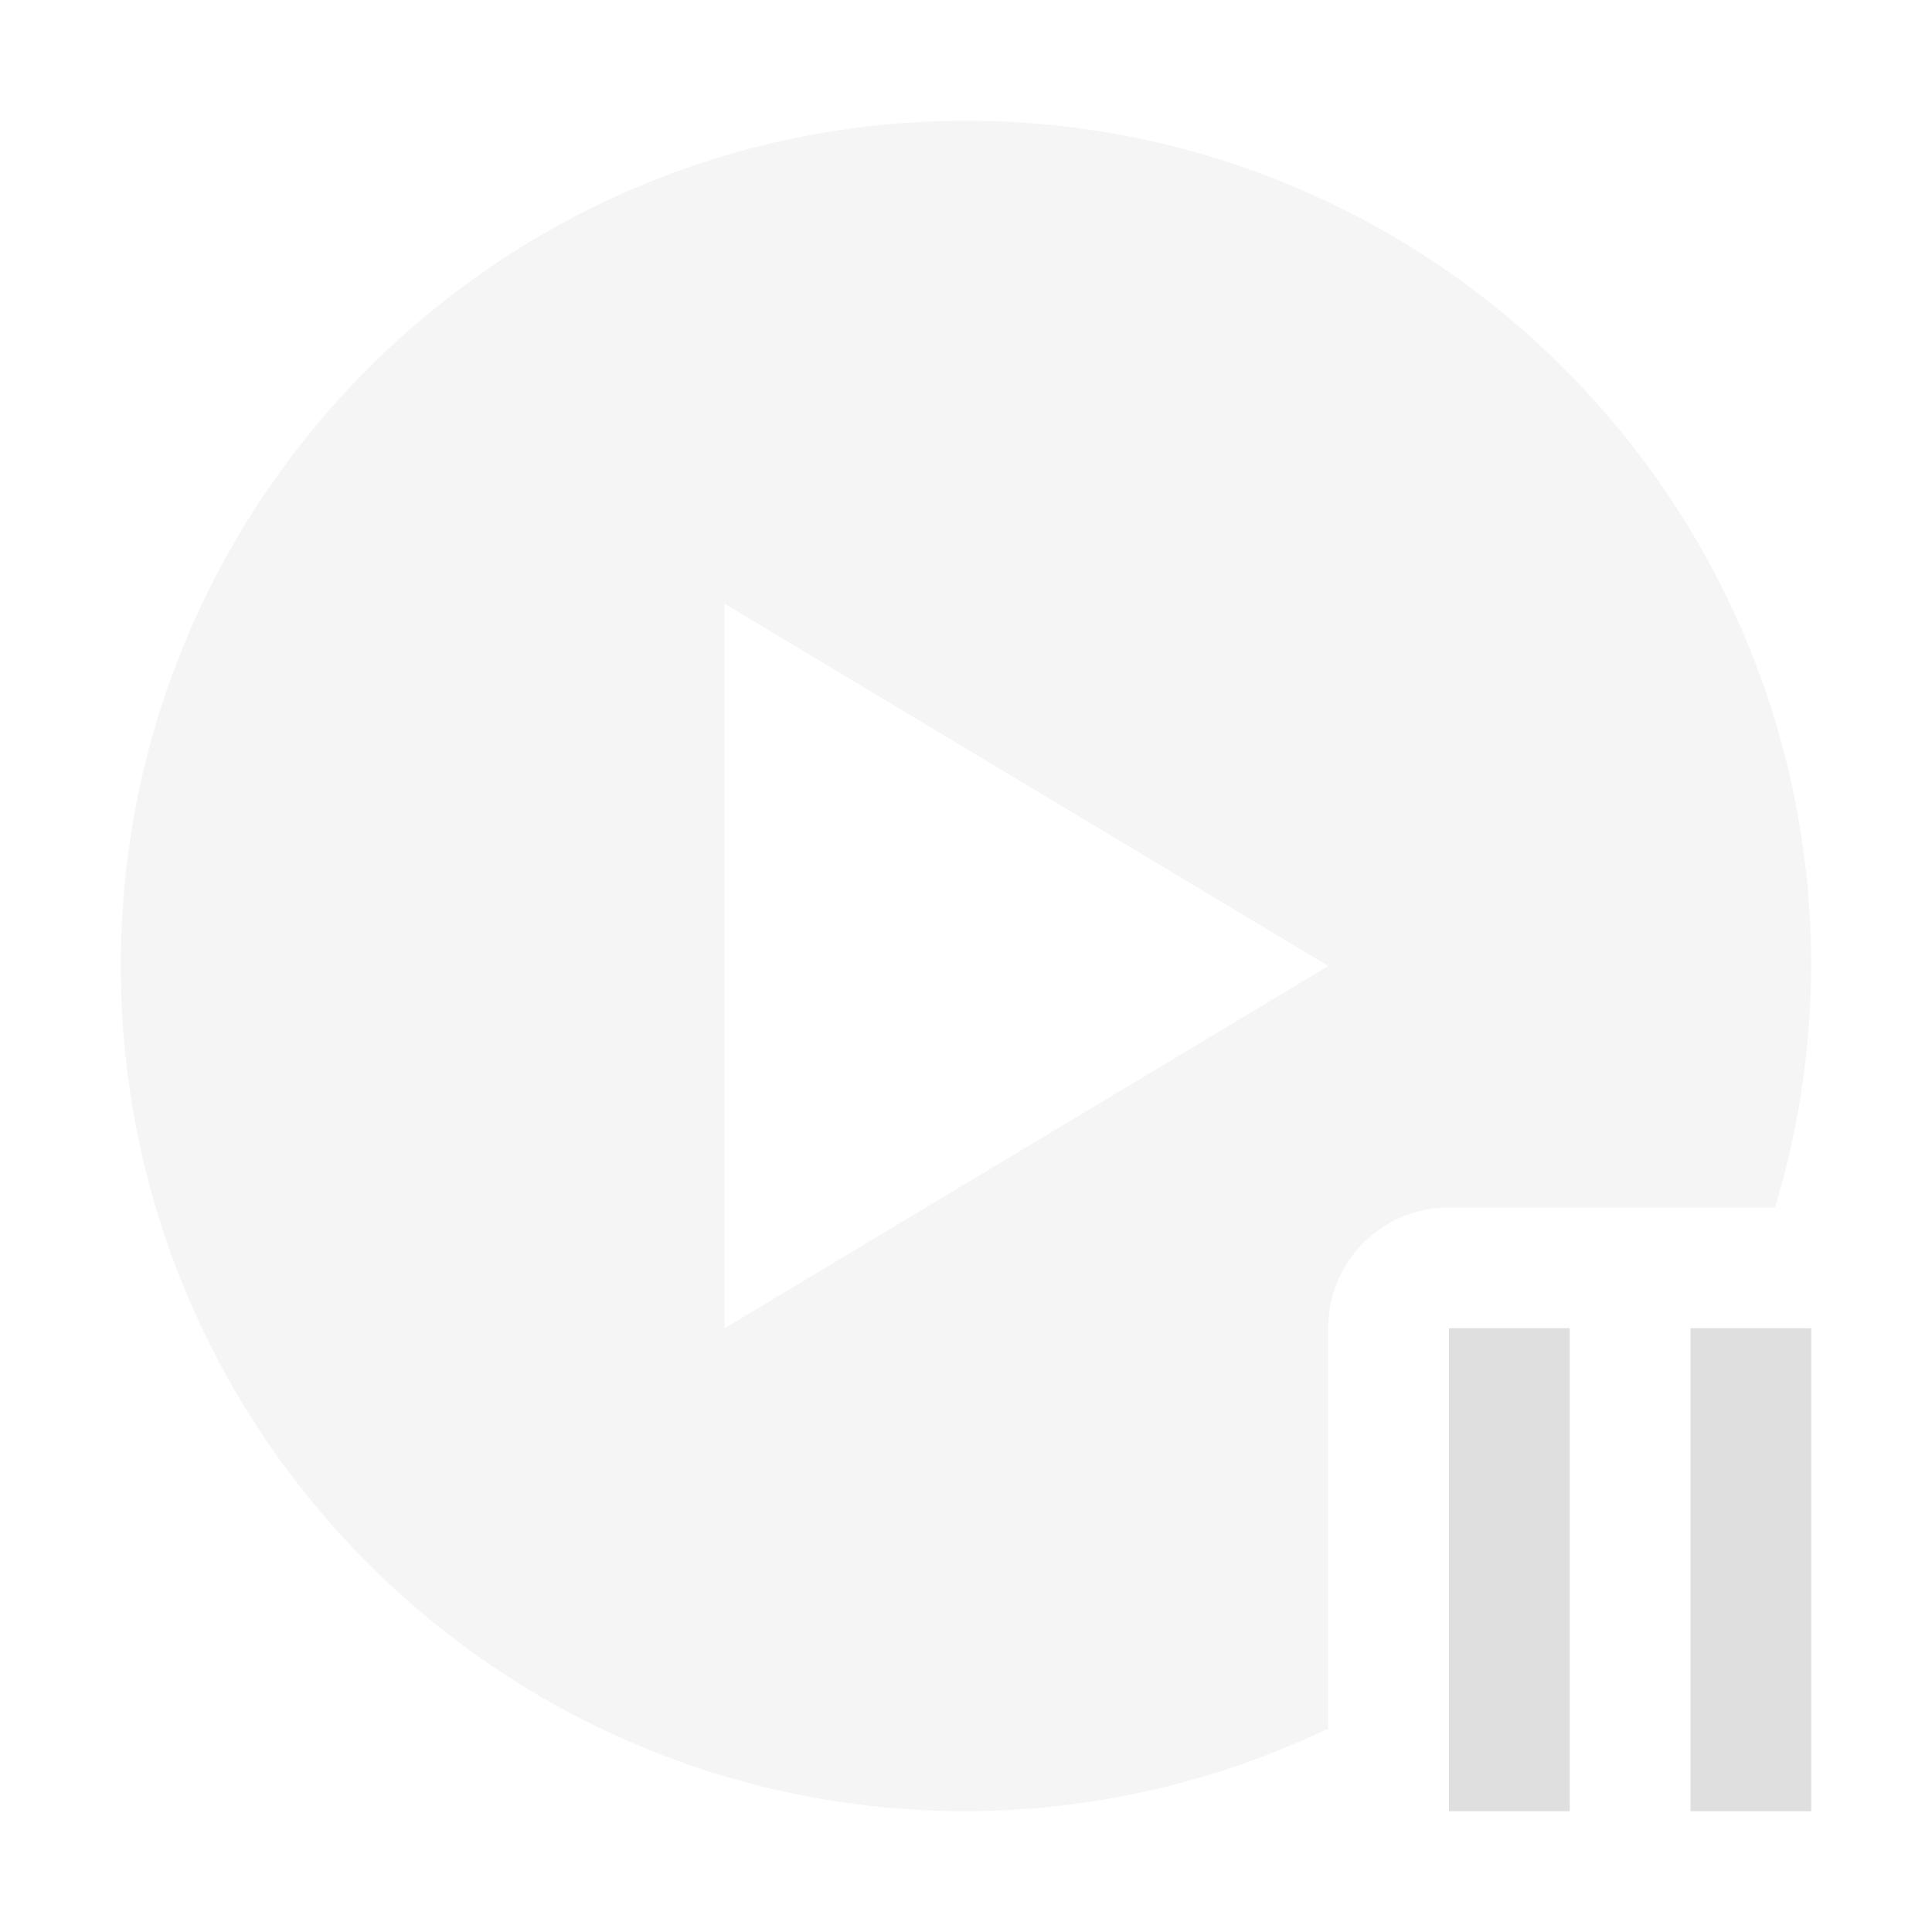 
<svg xmlns="http://www.w3.org/2000/svg" xmlns:xlink="http://www.w3.org/1999/xlink" width="24px" height="24px" viewBox="0 0 24 24" version="1.1">
<defs>
<filter id="alpha" filterUnits="objectBoundingBox" x="0%" y="0%" width="100%" height="100%">
  <feColorMatrix type="matrix" in="SourceGraphic" values="0 0 0 0 1 0 0 0 0 1 0 0 0 0 1 0 0 0 1 0"/>
</filter>
<mask id="mask0">
  <g filter="url(#alpha)">
<rect x="0" y="0" width="24" height="24" style="fill:rgb(0%,0%,0%);fill-opacity:0.3;stroke:none;"/>
  </g>
</mask>
<clipPath id="clip1">
  <rect x="0" y="0" width="24" height="24"/>
</clipPath>
<g id="surface5" clip-path="url(#clip1)">
<path style=" stroke:none;fill-rule:nonzero;fill:rgb(87.451%,87.451%,87.451%);fill-opacity:1;" d="M 12 1.5 C 6.199 1.5 1.5 6.199 1.5 12 C 1.5 17.801 6.199 22.5 12 22.5 C 13.559 22.496 15.094 22.145 16.5 21.473 L 16.5 16.5 C 16.5 15.668 17.168 15 18 15 L 22.051 15 C 22.344 14.027 22.496 13.016 22.5 12 C 22.5 6.199 17.801 1.5 12 1.5 Z M 9 7.5 L 16.5 12 L 9 16.5 Z M 9 7.5 "/>
</g>
</defs>
<g id="surface1">
<use xlink:href="#surface5" mask="url(#mask0)"/>
<path style=" stroke:none;fill-rule:nonzero;fill:rgb(87.451%,87.451%,87.451%);fill-opacity:1;" d="M 18 16.5 L 18 22.5 L 19.5 22.5 L 19.5 16.5 Z M 21 16.5 L 21 22.5 L 22.5 22.5 L 22.5 16.5 Z M 21 16.5 "/>
</g>
</svg>

